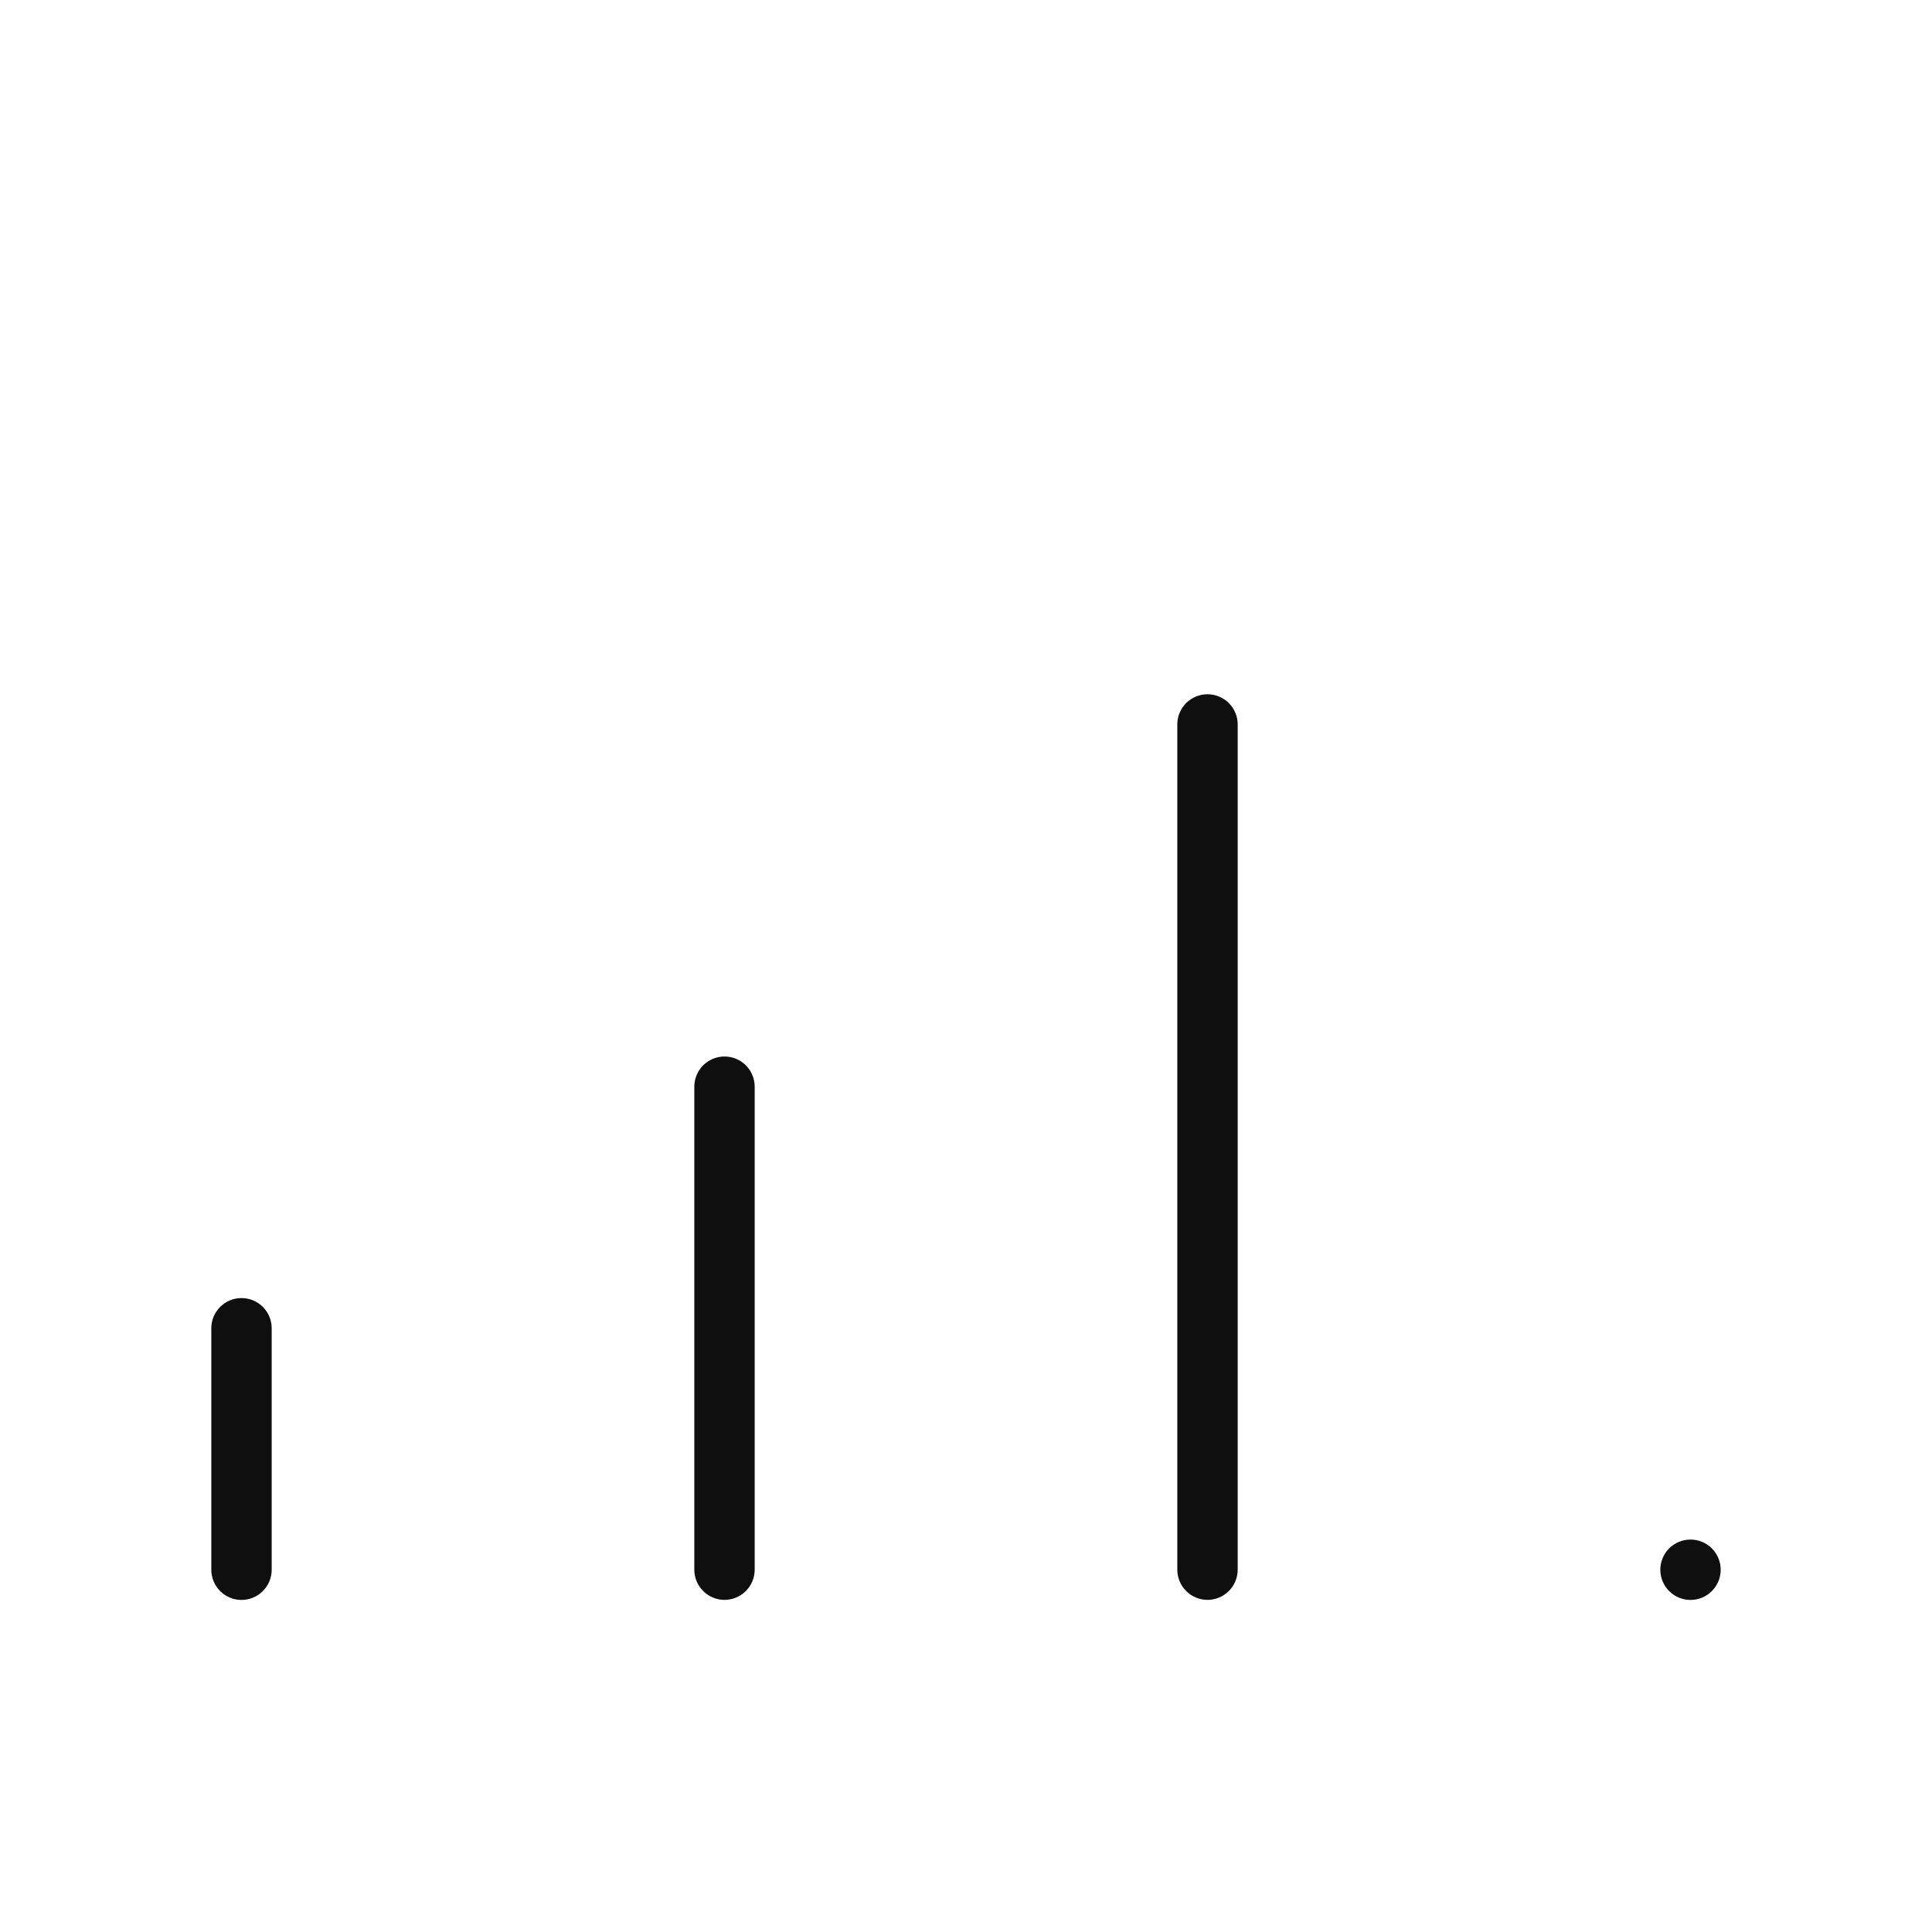 <svg width="32" height="32" viewBox="0 0 32 32" fill="none" xmlns="http://www.w3.org/2000/svg">
<path d="M4 21.5C3.934 21.5 3.869 21.513 3.809 21.538C3.748 21.563 3.693 21.6 3.646 21.646C3.6 21.693 3.563 21.748 3.538 21.808C3.513 21.869 3.5 21.934 3.5 22V26C3.5 26.132 3.553 26.26 3.646 26.353C3.74 26.447 3.867 26.5 4 26.5C4.133 26.5 4.26 26.447 4.354 26.353C4.447 26.26 4.5 26.132 4.5 26V22C4.5 21.934 4.487 21.869 4.462 21.808C4.437 21.748 4.4 21.693 4.354 21.646C4.307 21.6 4.252 21.563 4.191 21.538C4.131 21.513 4.066 21.5 4 21.5Z" fill="#0F0F0F"/>
<path d="M12 17.499C11.934 17.499 11.869 17.512 11.809 17.537C11.748 17.562 11.693 17.599 11.646 17.645C11.6 17.692 11.563 17.747 11.538 17.808C11.513 17.868 11.5 17.933 11.5 17.999V25.999C11.5 26.131 11.553 26.259 11.646 26.352C11.74 26.446 11.867 26.499 12 26.499C12.133 26.499 12.26 26.446 12.354 26.352C12.447 26.259 12.5 26.131 12.5 25.999V17.999C12.5 17.933 12.487 17.868 12.462 17.808C12.437 17.747 12.4 17.692 12.354 17.645C12.307 17.599 12.252 17.562 12.191 17.537C12.131 17.512 12.066 17.499 12 17.499Z" fill="#0F0F0F"/>
<path d="M20 11.499C19.934 11.499 19.869 11.512 19.809 11.537C19.748 11.562 19.693 11.599 19.646 11.645C19.6 11.692 19.563 11.747 19.538 11.807C19.513 11.868 19.5 11.933 19.5 11.999V25.999C19.5 26.131 19.553 26.259 19.646 26.352C19.74 26.446 19.867 26.499 20 26.499C20.133 26.499 20.26 26.446 20.354 26.352C20.447 26.259 20.5 26.131 20.5 25.999V11.999C20.5 11.933 20.487 11.868 20.462 11.807C20.437 11.747 20.4 11.692 20.354 11.645C20.307 11.599 20.252 11.562 20.191 11.537C20.131 11.512 20.066 11.499 20 11.499Z" fill="#0F0F0F"/>
<path d="M28 26.5C28.276 26.5 28.5 26.276 28.5 26C28.5 25.724 28.276 25.5 28 25.5C27.724 25.5 27.5 25.724 27.5 26C27.5 26.276 27.724 26.5 28 26.5Z" fill="#0F0F0F"/>
</svg>
